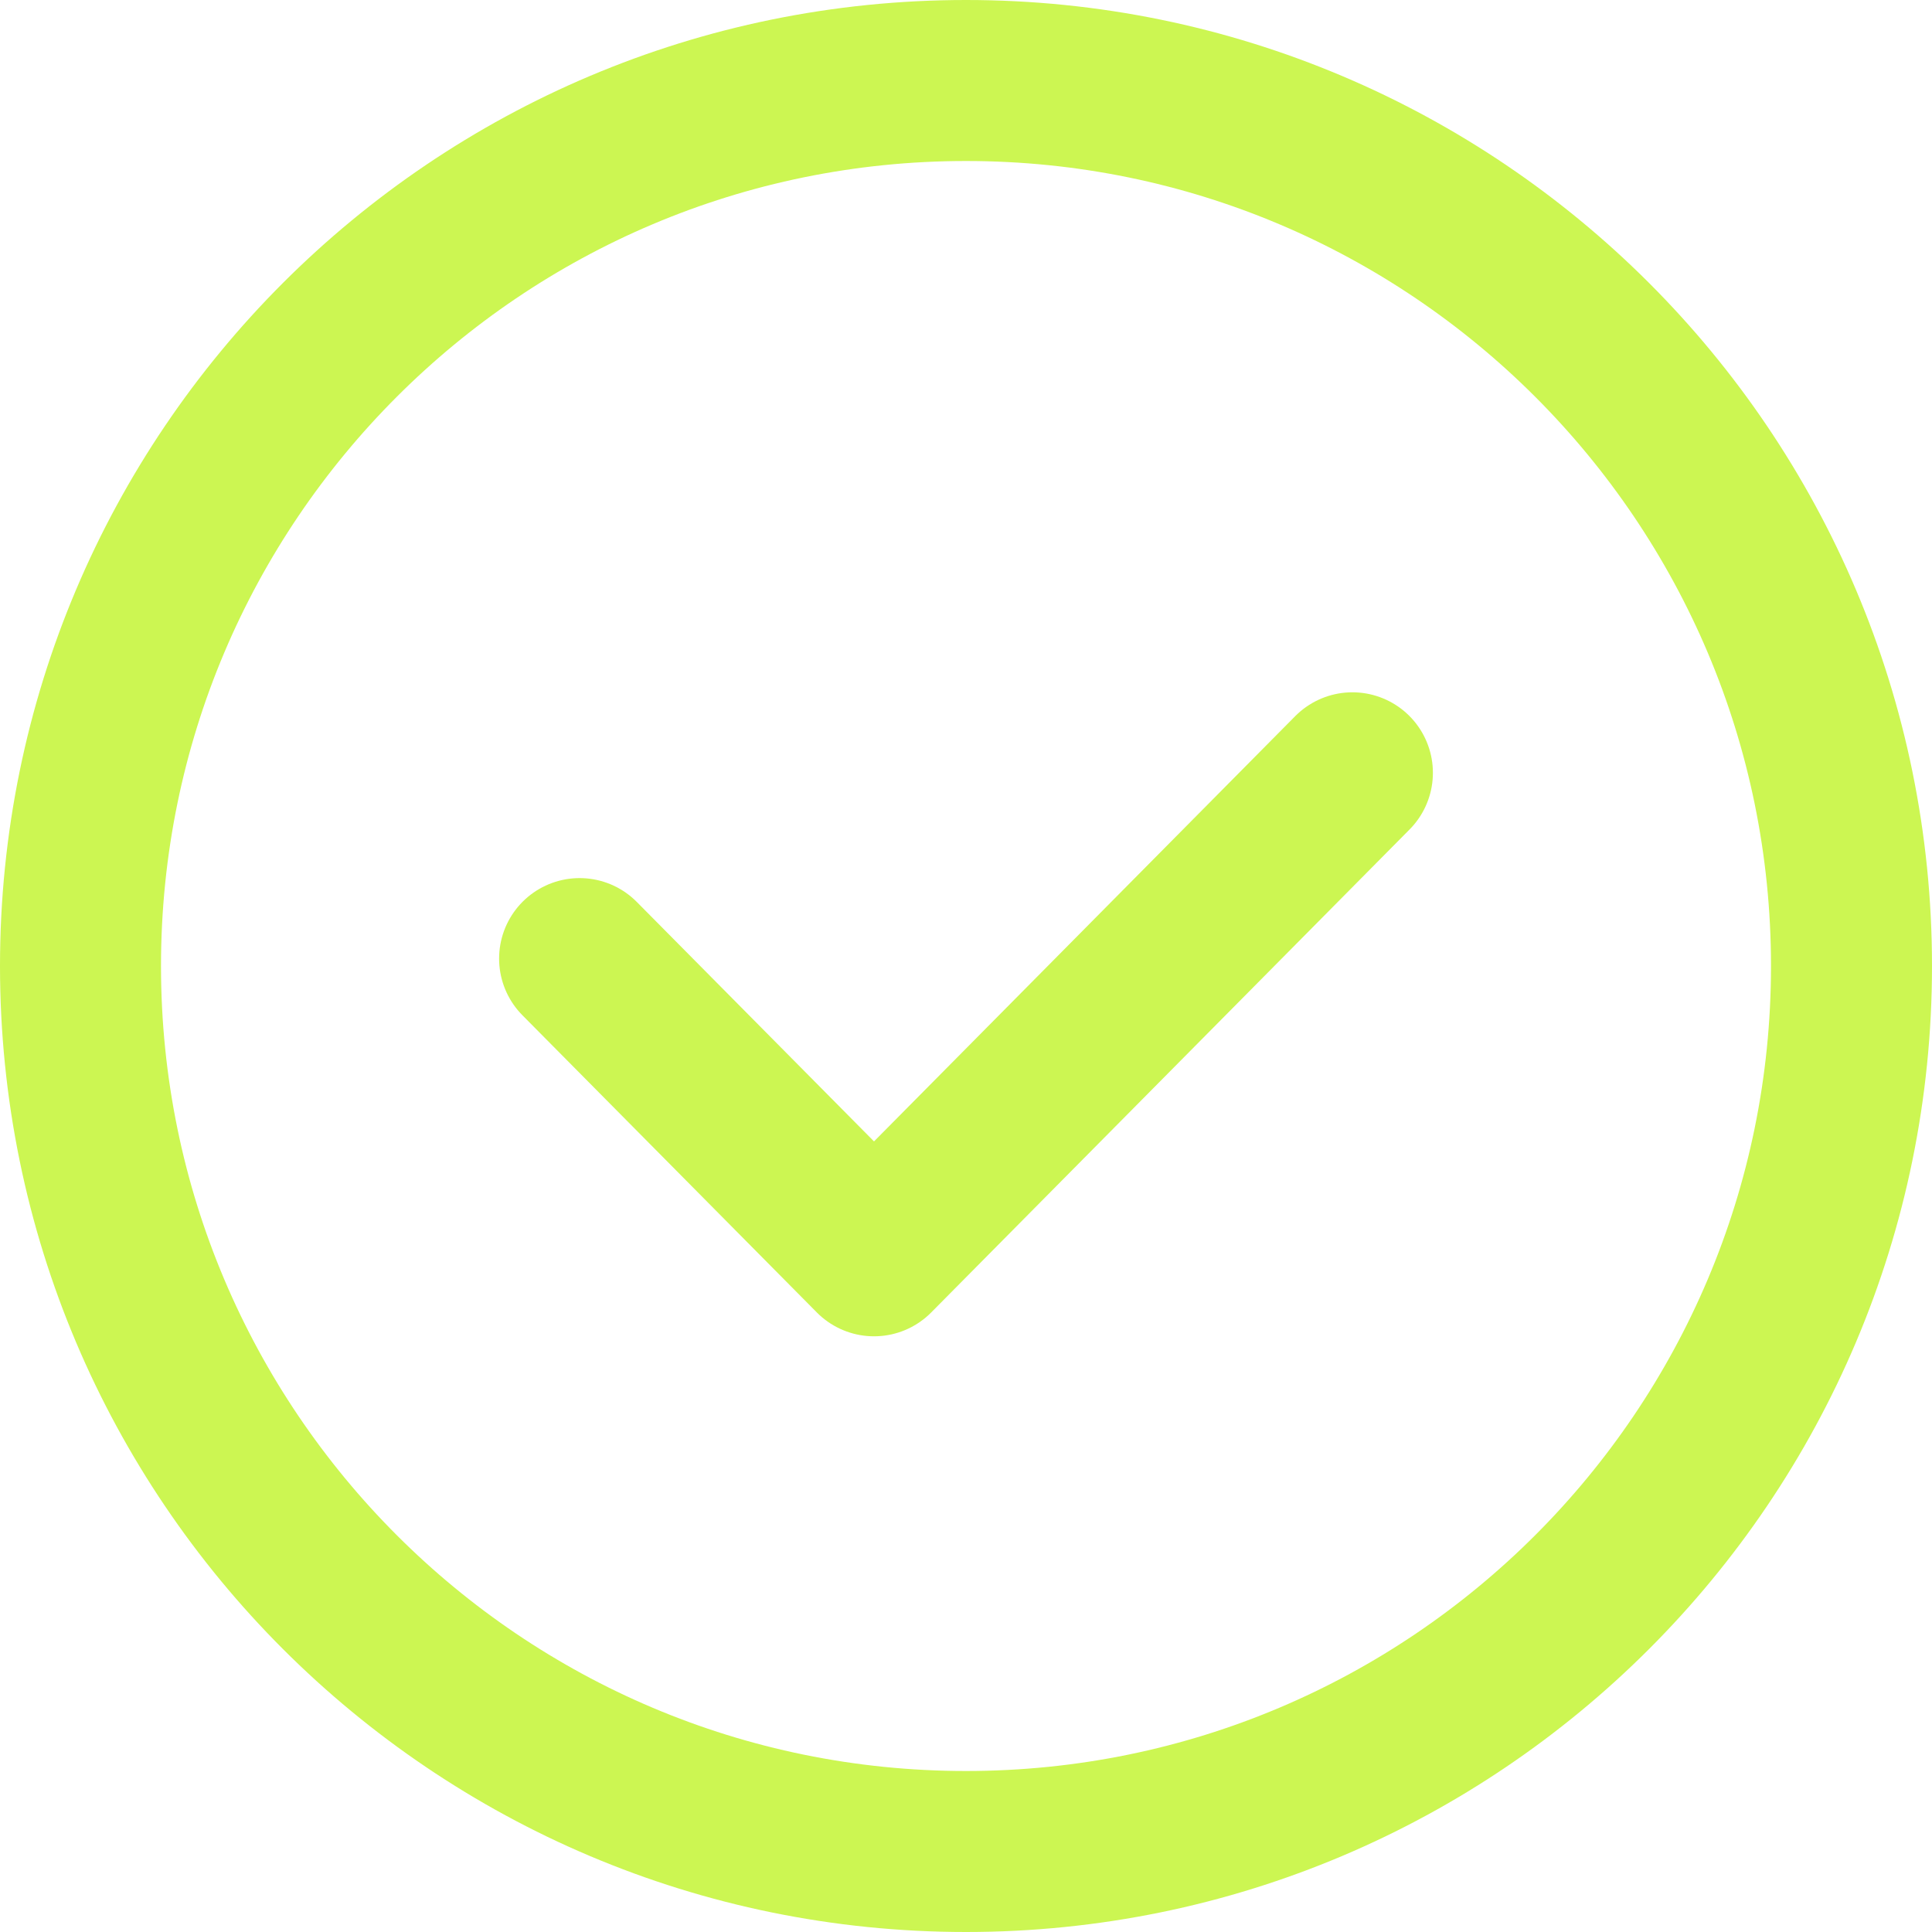 <svg width="18" height="18" viewBox="0 0 18 18" fill="none" xmlns="http://www.w3.org/2000/svg">
<g clip-path="url(#clip0_43_409)">
<g clip-path="url(#clip1_43_409)">
<g clip-path="url(#clip2_43_409)">
<path d="M9 17.25C13.556 17.25 17.25 13.556 17.25 9C17.25 4.444 13.556 0.75 9 0.75C4.444 0.75 0.75 4.444 0.75 9C0.75 13.556 4.444 17.25 9 17.25Z" stroke="#CCF652" stroke-width="1.5"/>
<path d="M5.4 8.931L8.143 11.7L12.6 7.2" stroke="#CCF652" stroke-width="1.5" stroke-linecap="round" stroke-linejoin="round"/>
</g>
</g>
</g>
<defs>
<clipPath id="clip0_43_409">
<rect width="18" height="18" fill="white"/>
</clipPath>
<clipPath id="clip1_43_409">
<rect width="18" height="18" fill="white"/>
</clipPath>
<clipPath id="clip2_43_409">
<rect width="18" height="18" fill="white"/>
</clipPath>
</defs>
</svg>
